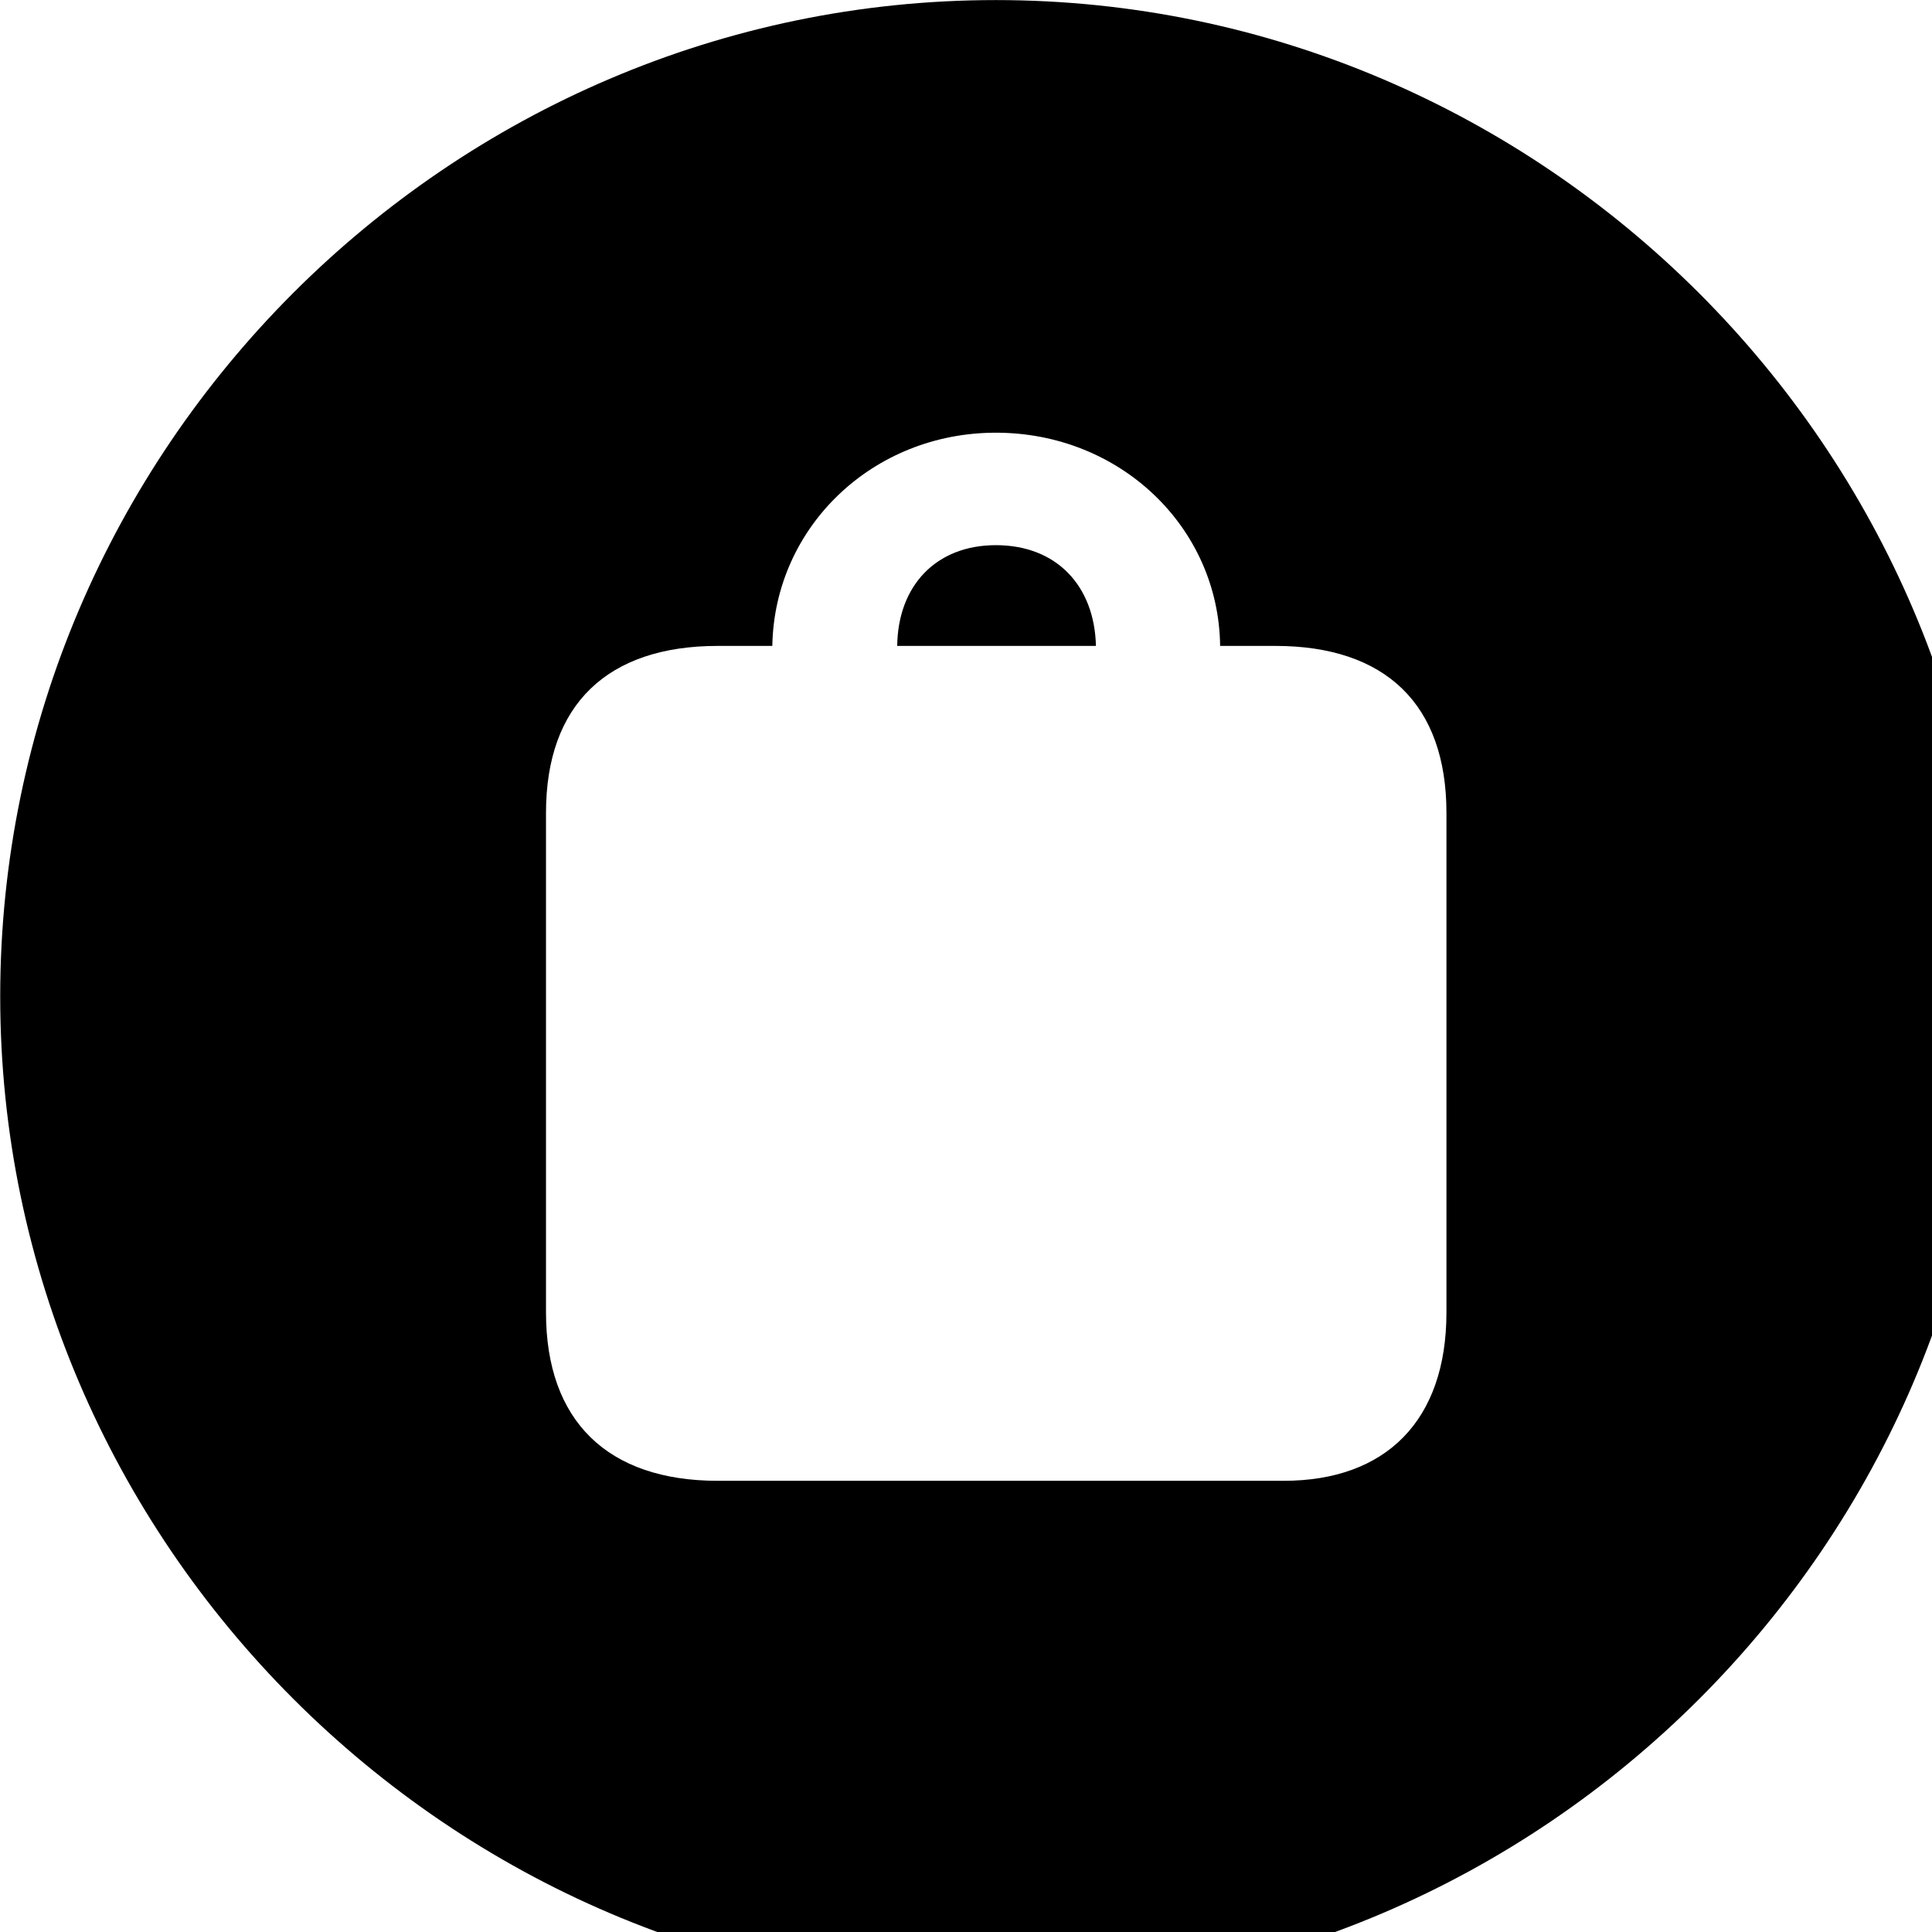<svg xmlns="http://www.w3.org/2000/svg" viewBox="0 0 28 28" width="28" height="28">
  <path d="M14.433 28.871C22.363 28.871 28.873 22.351 28.873 14.441C28.873 6.511 22.353 0.001 14.433 0.001C6.513 0.001 0.003 6.511 0.003 14.441C0.003 22.351 6.523 28.871 14.433 28.871ZM10.403 21.461C8.803 21.461 7.913 20.591 7.913 19.021V11.781C7.913 10.211 8.803 9.361 10.403 9.361H11.193C11.223 7.641 12.643 6.271 14.433 6.271C16.233 6.271 17.663 7.641 17.683 9.361H18.483C20.083 9.361 20.963 10.211 20.963 11.781V19.021C20.963 20.591 20.083 21.461 18.603 21.461ZM13.003 9.361H15.883C15.863 8.491 15.313 7.901 14.433 7.901C13.563 7.901 13.013 8.491 13.003 9.361Z" />
</svg>